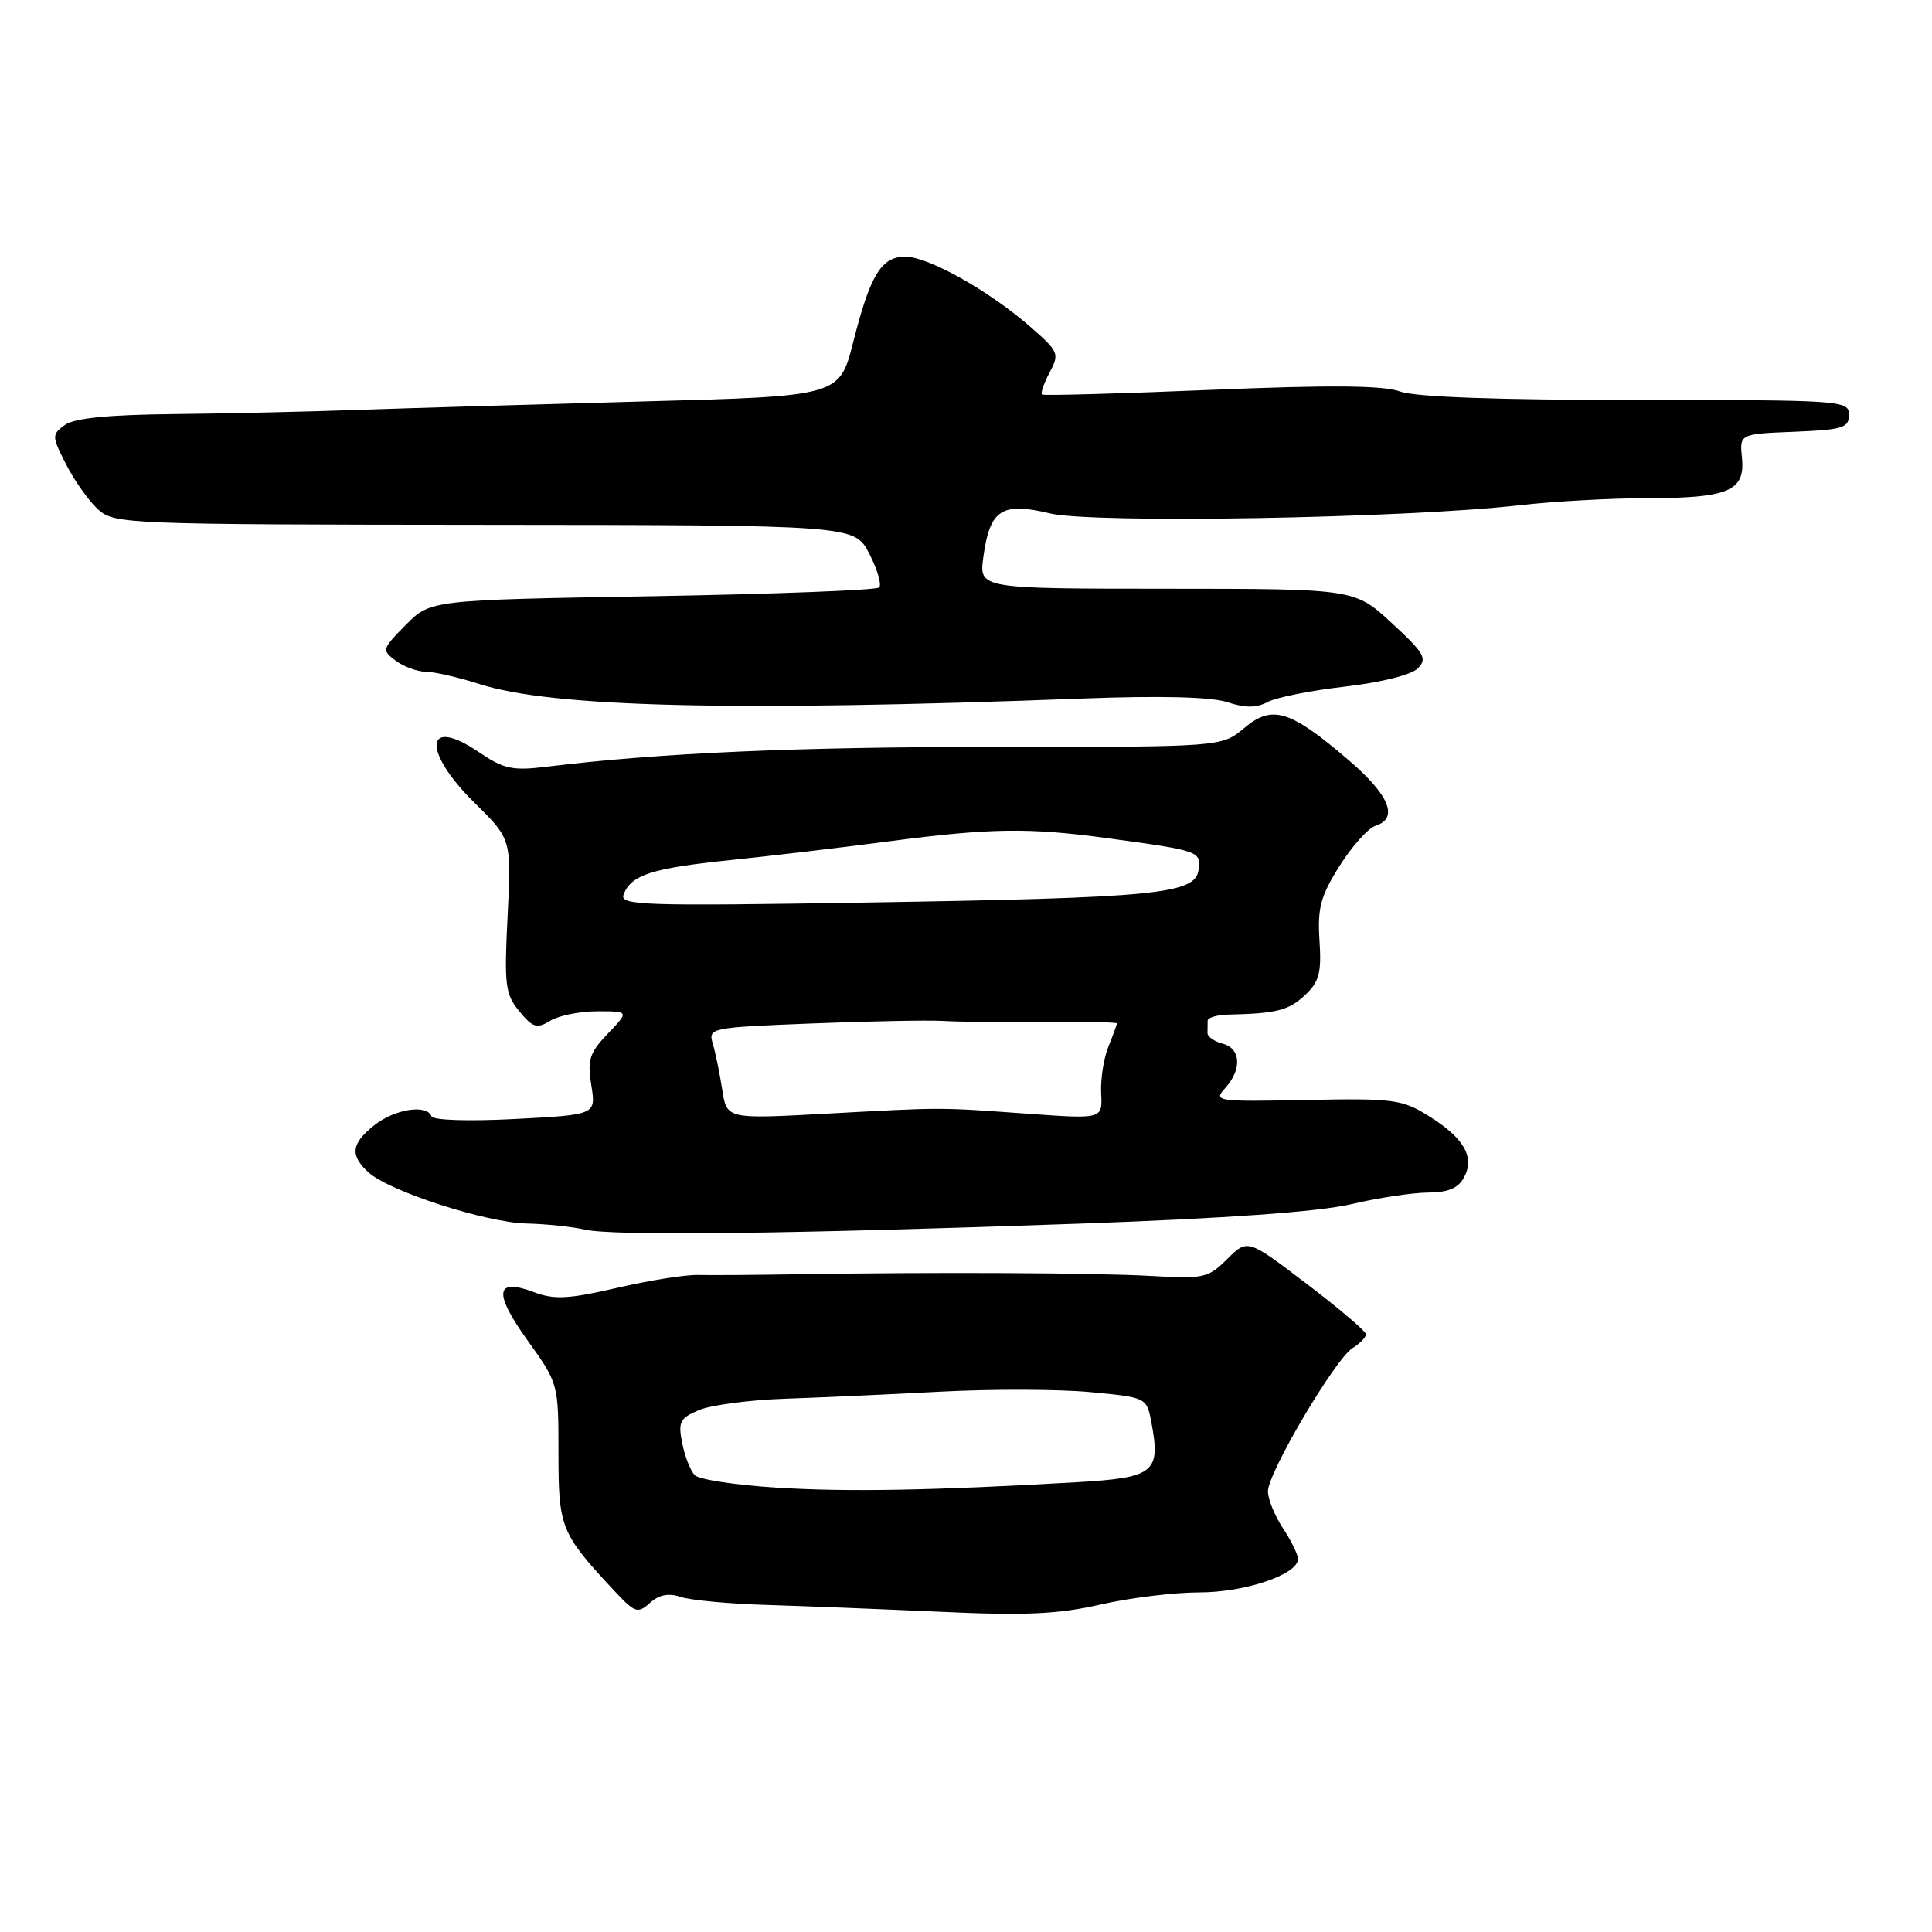 <?xml version="1.0" encoding="UTF-8" standalone="no"?>
<!DOCTYPE svg PUBLIC "-//W3C//DTD SVG 1.1//EN" "http://www.w3.org/Graphics/SVG/1.1/DTD/svg11.dtd" >
<svg xmlns="http://www.w3.org/2000/svg" xmlns:xlink="http://www.w3.org/1999/xlink" version="1.1" viewBox="0 0 256 256">
 <g >
 <path fill="currentColor"
d=" M 90.18 211.60 C 91.46 212.03 96.55 212.51 101.50 212.66 C 106.45 212.81 116.85 213.22 124.62 213.57 C 135.80 214.09 140.21 213.89 145.82 212.61 C 149.71 211.72 155.60 211.00 158.91 211.00 C 165.00 211.00 172.01 208.62 171.99 206.56 C 171.99 205.98 171.09 204.15 170.00 202.50 C 168.91 200.85 168.01 198.65 168.01 197.61 C 168.00 195.16 176.91 180.08 179.22 178.63 C 180.20 178.02 181.00 177.20 181.00 176.80 C 181.00 176.41 177.47 173.40 173.15 170.12 C 165.31 164.15 165.31 164.15 162.62 166.82 C 160.11 169.33 159.49 169.47 152.72 169.08 C 145.40 168.65 123.70 168.55 105.50 168.85 C 100.00 168.94 94.15 168.98 92.50 168.94 C 90.85 168.89 86.01 169.66 81.75 170.65 C 75.36 172.13 73.44 172.23 70.79 171.23 C 65.63 169.28 65.34 171.24 69.88 177.58 C 73.99 183.31 74.00 183.35 74.00 192.53 C 74.00 202.44 74.29 203.15 81.35 210.74 C 84.13 213.72 84.50 213.85 86.11 212.40 C 87.31 211.31 88.58 211.06 90.18 211.60 Z  M 143.00 162.14 C 162.42 161.45 174.72 160.57 179.00 159.57 C 182.57 158.73 187.17 158.03 189.21 158.02 C 191.89 158.01 193.23 157.44 194.00 156.00 C 195.45 153.30 193.98 150.77 189.26 147.84 C 185.77 145.67 184.59 145.52 173.10 145.75 C 161.14 145.99 160.75 145.93 162.35 144.17 C 164.59 141.69 164.43 138.92 162.00 138.29 C 160.90 138.00 160.00 137.37 160.00 136.88 C 160.00 136.40 160.01 135.66 160.02 135.25 C 160.03 134.84 161.26 134.47 162.77 134.44 C 169.15 134.29 170.74 133.89 172.90 131.88 C 174.80 130.11 175.12 128.93 174.84 124.63 C 174.56 120.32 174.98 118.74 177.50 114.74 C 179.15 112.13 181.29 109.73 182.25 109.43 C 185.38 108.42 184.11 105.33 178.61 100.64 C 170.91 94.06 168.56 93.35 164.85 96.48 C 161.88 98.97 161.88 98.97 132.19 98.97 C 105.53 98.96 87.40 99.76 72.37 101.60 C 67.91 102.15 66.74 101.89 63.45 99.66 C 56.28 94.79 55.89 99.49 62.89 106.39 C 67.77 111.20 67.77 111.20 67.26 121.35 C 66.80 130.55 66.94 131.73 68.81 134.00 C 70.60 136.17 71.14 136.34 72.92 135.25 C 74.05 134.56 76.86 134.00 79.17 134.00 C 83.37 134.00 83.37 134.00 80.55 136.95 C 78.11 139.50 77.81 140.42 78.35 143.80 C 78.98 147.71 78.98 147.71 68.24 148.27 C 62.10 148.59 57.36 148.44 57.17 147.91 C 56.57 146.29 52.34 146.94 49.63 149.07 C 46.53 151.51 46.33 153.08 48.83 155.35 C 51.60 157.86 64.35 161.98 69.73 162.12 C 72.35 162.18 75.85 162.55 77.50 162.93 C 81.23 163.79 104.57 163.51 143.00 162.14 Z  M 143.42 92.56 C 153.78 92.17 160.49 92.34 162.62 93.04 C 164.99 93.82 166.47 93.82 167.97 93.02 C 169.11 92.41 173.72 91.49 178.21 90.98 C 182.96 90.43 187.00 89.43 187.86 88.57 C 189.16 87.27 188.75 86.56 184.42 82.56 C 179.50 78.02 179.50 78.02 154.62 78.01 C 129.74 78.00 129.74 78.00 130.29 73.86 C 131.14 67.53 132.71 66.49 139.08 68.02 C 144.83 69.40 186.24 68.68 201.50 66.93 C 205.90 66.43 213.47 66.01 218.32 66.01 C 229.05 66.00 231.26 65.06 230.82 60.68 C 230.50 57.50 230.50 57.50 237.75 57.21 C 244.18 56.95 245.00 56.69 245.00 54.96 C 245.00 53.06 244.12 53.00 216.82 53.00 C 198.46 53.00 187.56 52.61 185.53 51.88 C 183.29 51.06 176.30 51.00 160.46 51.66 C 148.38 52.16 138.31 52.44 138.08 52.28 C 137.85 52.13 138.30 50.82 139.07 49.37 C 140.41 46.86 140.30 46.60 136.49 43.27 C 131.03 38.52 123.02 34.02 119.99 34.01 C 116.78 34.00 115.32 36.38 113.05 45.35 C 111.23 52.50 111.23 52.50 85.37 53.19 C 71.14 53.58 54.10 54.08 47.50 54.31 C 40.90 54.55 29.85 54.80 22.94 54.87 C 14.30 54.96 9.82 55.41 8.58 56.32 C 6.85 57.59 6.85 57.80 8.78 61.57 C 9.88 63.73 11.78 66.40 13.00 67.50 C 15.14 69.44 16.64 69.50 64.22 69.54 C 113.24 69.58 113.24 69.58 115.19 73.38 C 116.27 75.48 116.85 77.48 116.49 77.84 C 116.13 78.20 102.61 78.72 86.44 79.00 C 57.04 79.50 57.04 79.50 53.77 82.80 C 50.60 86.01 50.56 86.15 52.44 87.55 C 53.51 88.35 55.31 89.00 56.44 89.01 C 57.57 89.02 60.75 89.75 63.50 90.63 C 73.10 93.73 97.24 94.31 143.42 92.56 Z  M 102.80 197.11 C 97.46 196.78 92.63 196.04 92.06 195.47 C 91.50 194.90 90.75 193.00 90.40 191.24 C 89.83 188.40 90.08 187.91 92.63 186.84 C 94.21 186.18 99.33 185.50 104.00 185.34 C 108.67 185.18 117.99 184.76 124.71 184.40 C 131.42 184.05 140.29 184.07 144.43 184.46 C 151.94 185.17 151.94 185.17 152.57 188.50 C 153.81 195.12 152.96 195.80 142.70 196.40 C 123.60 197.50 112.20 197.71 102.80 197.11 Z  M 95.70 144.39 C 95.37 142.25 94.81 139.52 94.46 138.33 C 93.82 136.19 94.02 136.15 107.65 135.61 C 115.27 135.31 123.08 135.16 125.00 135.28 C 126.92 135.40 132.89 135.46 138.25 135.41 C 143.61 135.37 148.00 135.45 148.00 135.60 C 148.00 135.75 147.49 137.14 146.87 138.68 C 146.24 140.23 145.81 143.02 145.91 144.89 C 146.08 148.28 146.08 148.28 136.29 147.58 C 124.17 146.71 125.20 146.71 109.40 147.57 C 96.30 148.28 96.30 148.28 95.70 144.39 Z  M 82.63 118.53 C 83.62 115.93 86.34 115.05 96.68 113.98 C 102.08 113.42 111.58 112.30 117.80 111.48 C 131.23 109.72 136.32 109.65 146.71 111.06 C 158.98 112.73 159.17 112.79 158.81 115.29 C 158.36 118.47 153.25 118.97 114.76 119.59 C 85.11 120.07 82.07 119.97 82.63 118.53 Z "/>
</g>
</svg>